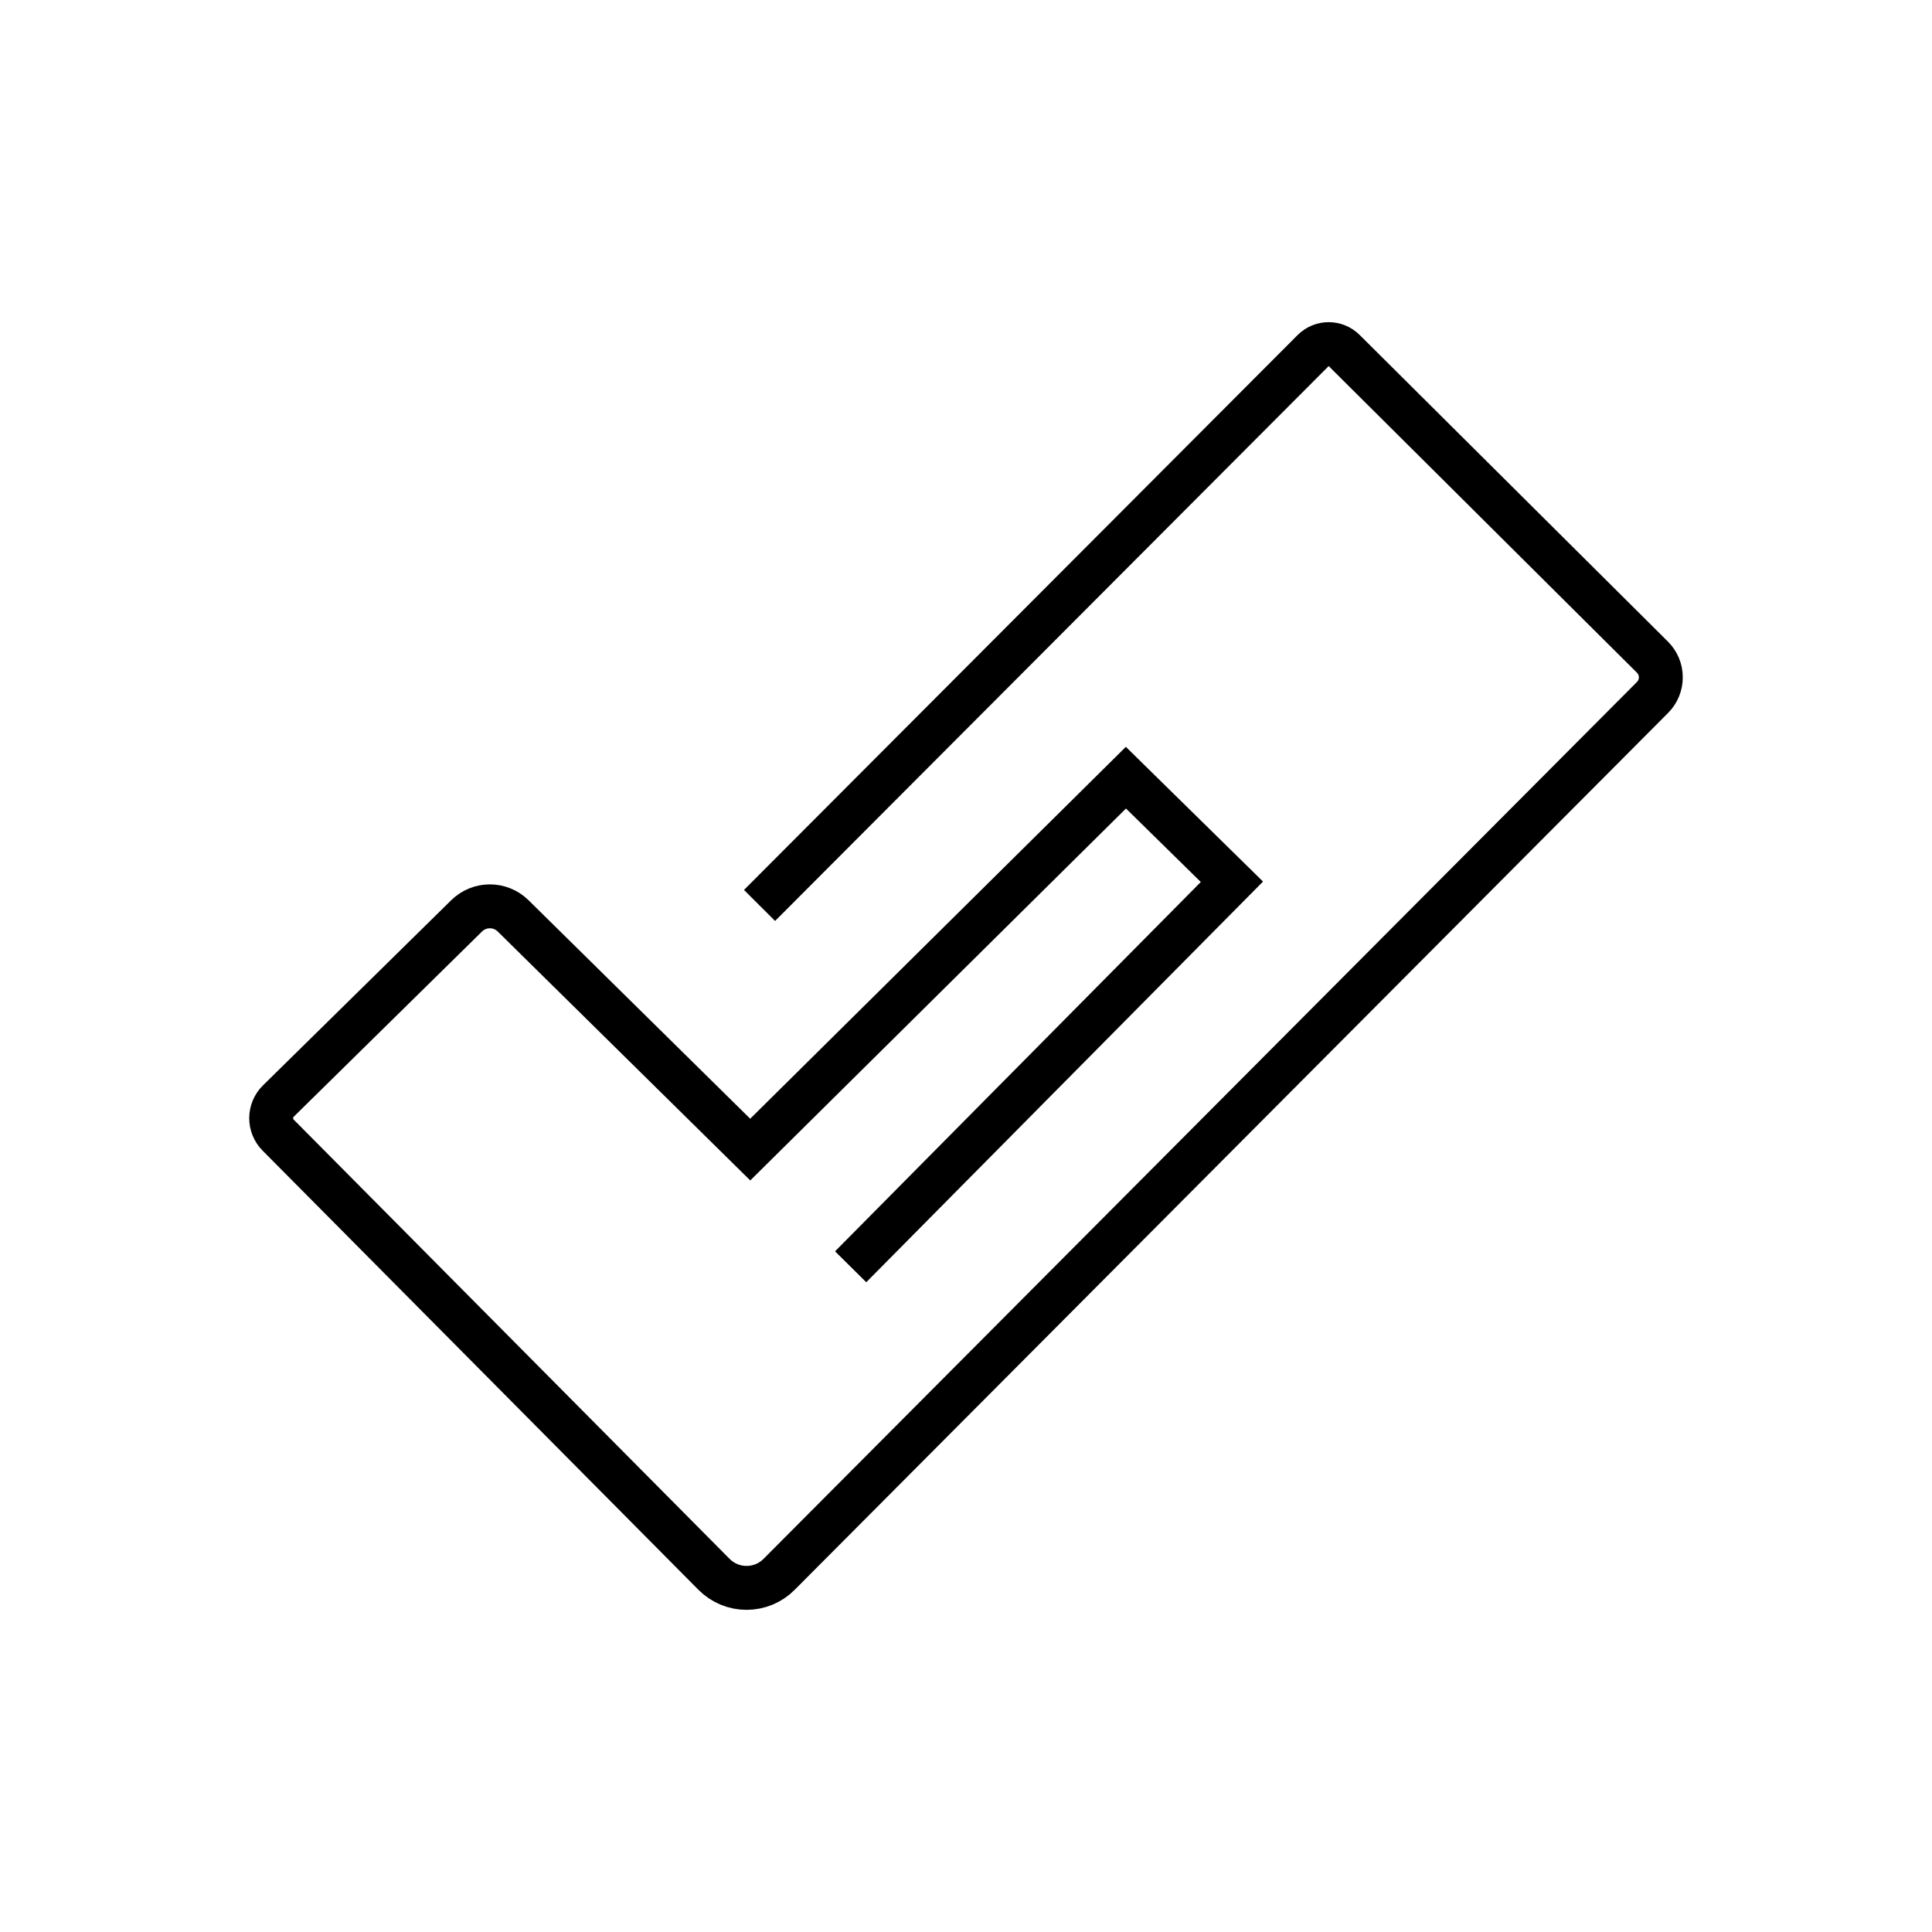 <svg
  xmlns="http://www.w3.org/2000/svg"
  fill="none"
  stroke="currentColor"
  strokeWidth="2"
  viewBox="-22 -22 44 44"
>
  <path d="M -2.627 6.85 L 6.056 -1.918 L 3.642 -4.289 L -4.914 4.181 L -10.314 -1.142 L -10.314 -1.142 C -10.608 -1.431 -11.079 -1.431 -11.373 -1.142 L -15.661 3.076 L -15.661 3.076 C -15.765 3.178 -15.823 3.317 -15.824 3.463 C -15.825 3.608 -15.768 3.748 -15.666 3.851 L -5.739 13.854 L -5.739 13.854 C -5.543 14.052 -5.276 14.163 -4.998 14.163 C -4.72 14.163 -4.453 14.053 -4.257 13.855 L 15.635 -6.116 L 15.635 -6.116 C 15.757 -6.238 15.825 -6.404 15.824 -6.576 C 15.824 -6.748 15.755 -6.913 15.633 -7.034 L 8.612 -14.018 L 8.612 -14.018 C 8.416 -14.212 8.1 -14.211 7.906 -14.016 L -4.702 -1.379" />
</svg>